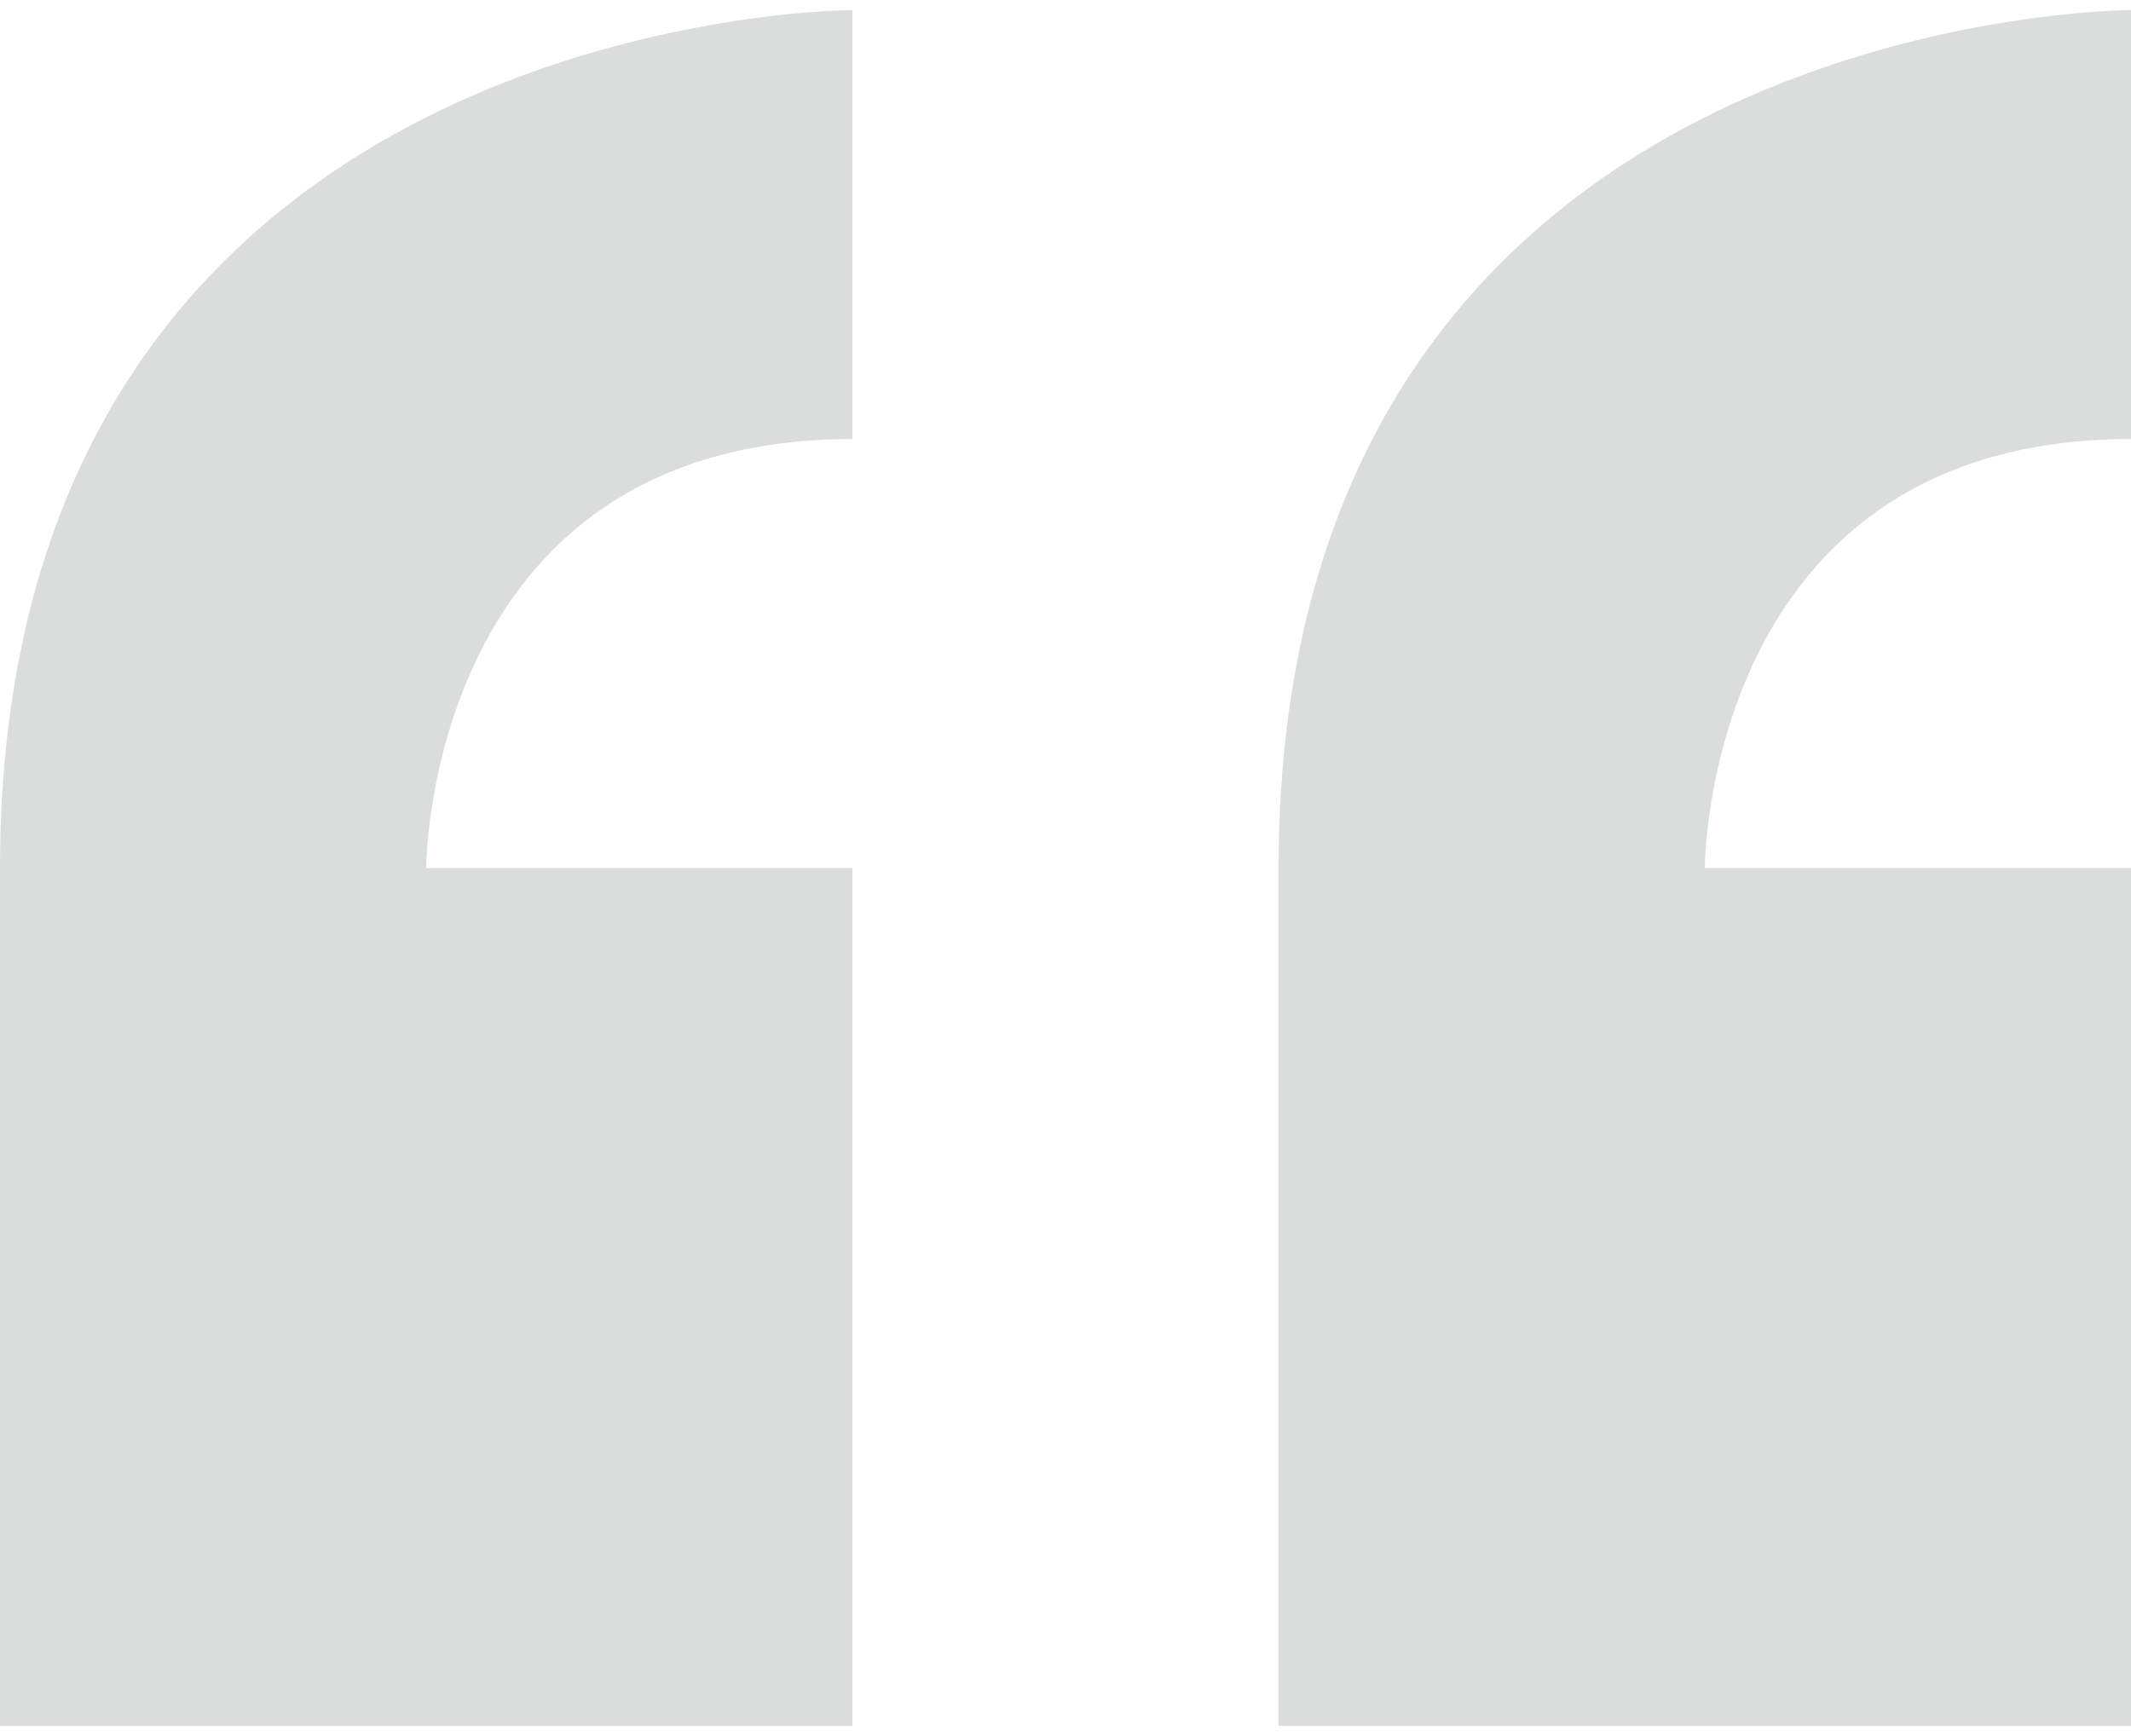 <svg width="54" height="44" viewBox="0 0 54 44" fill="none" xmlns="http://www.w3.org/2000/svg">
<g id="quote" clip-path="url(#clip0_34_4995)">
<path id="Vector" d="M0 22V43.744H21.6V22H10.8C10.8 22 10.8 11.128 21.6 11.128V0.256C21.6 0.256 0 0.256 0 22ZM54 11.128V0.256C54 0.256 32.4 0.256 32.4 22V43.744H54V22H43.2C43.2 22 43.2 11.128 54 11.128Z" fill="#D9DDDC"/>
</g>
<defs>
<clipPath id="clip0_34_4995">
<rect width="54" height="44" fill="white"/>
</clipPath>
</defs>
</svg>

